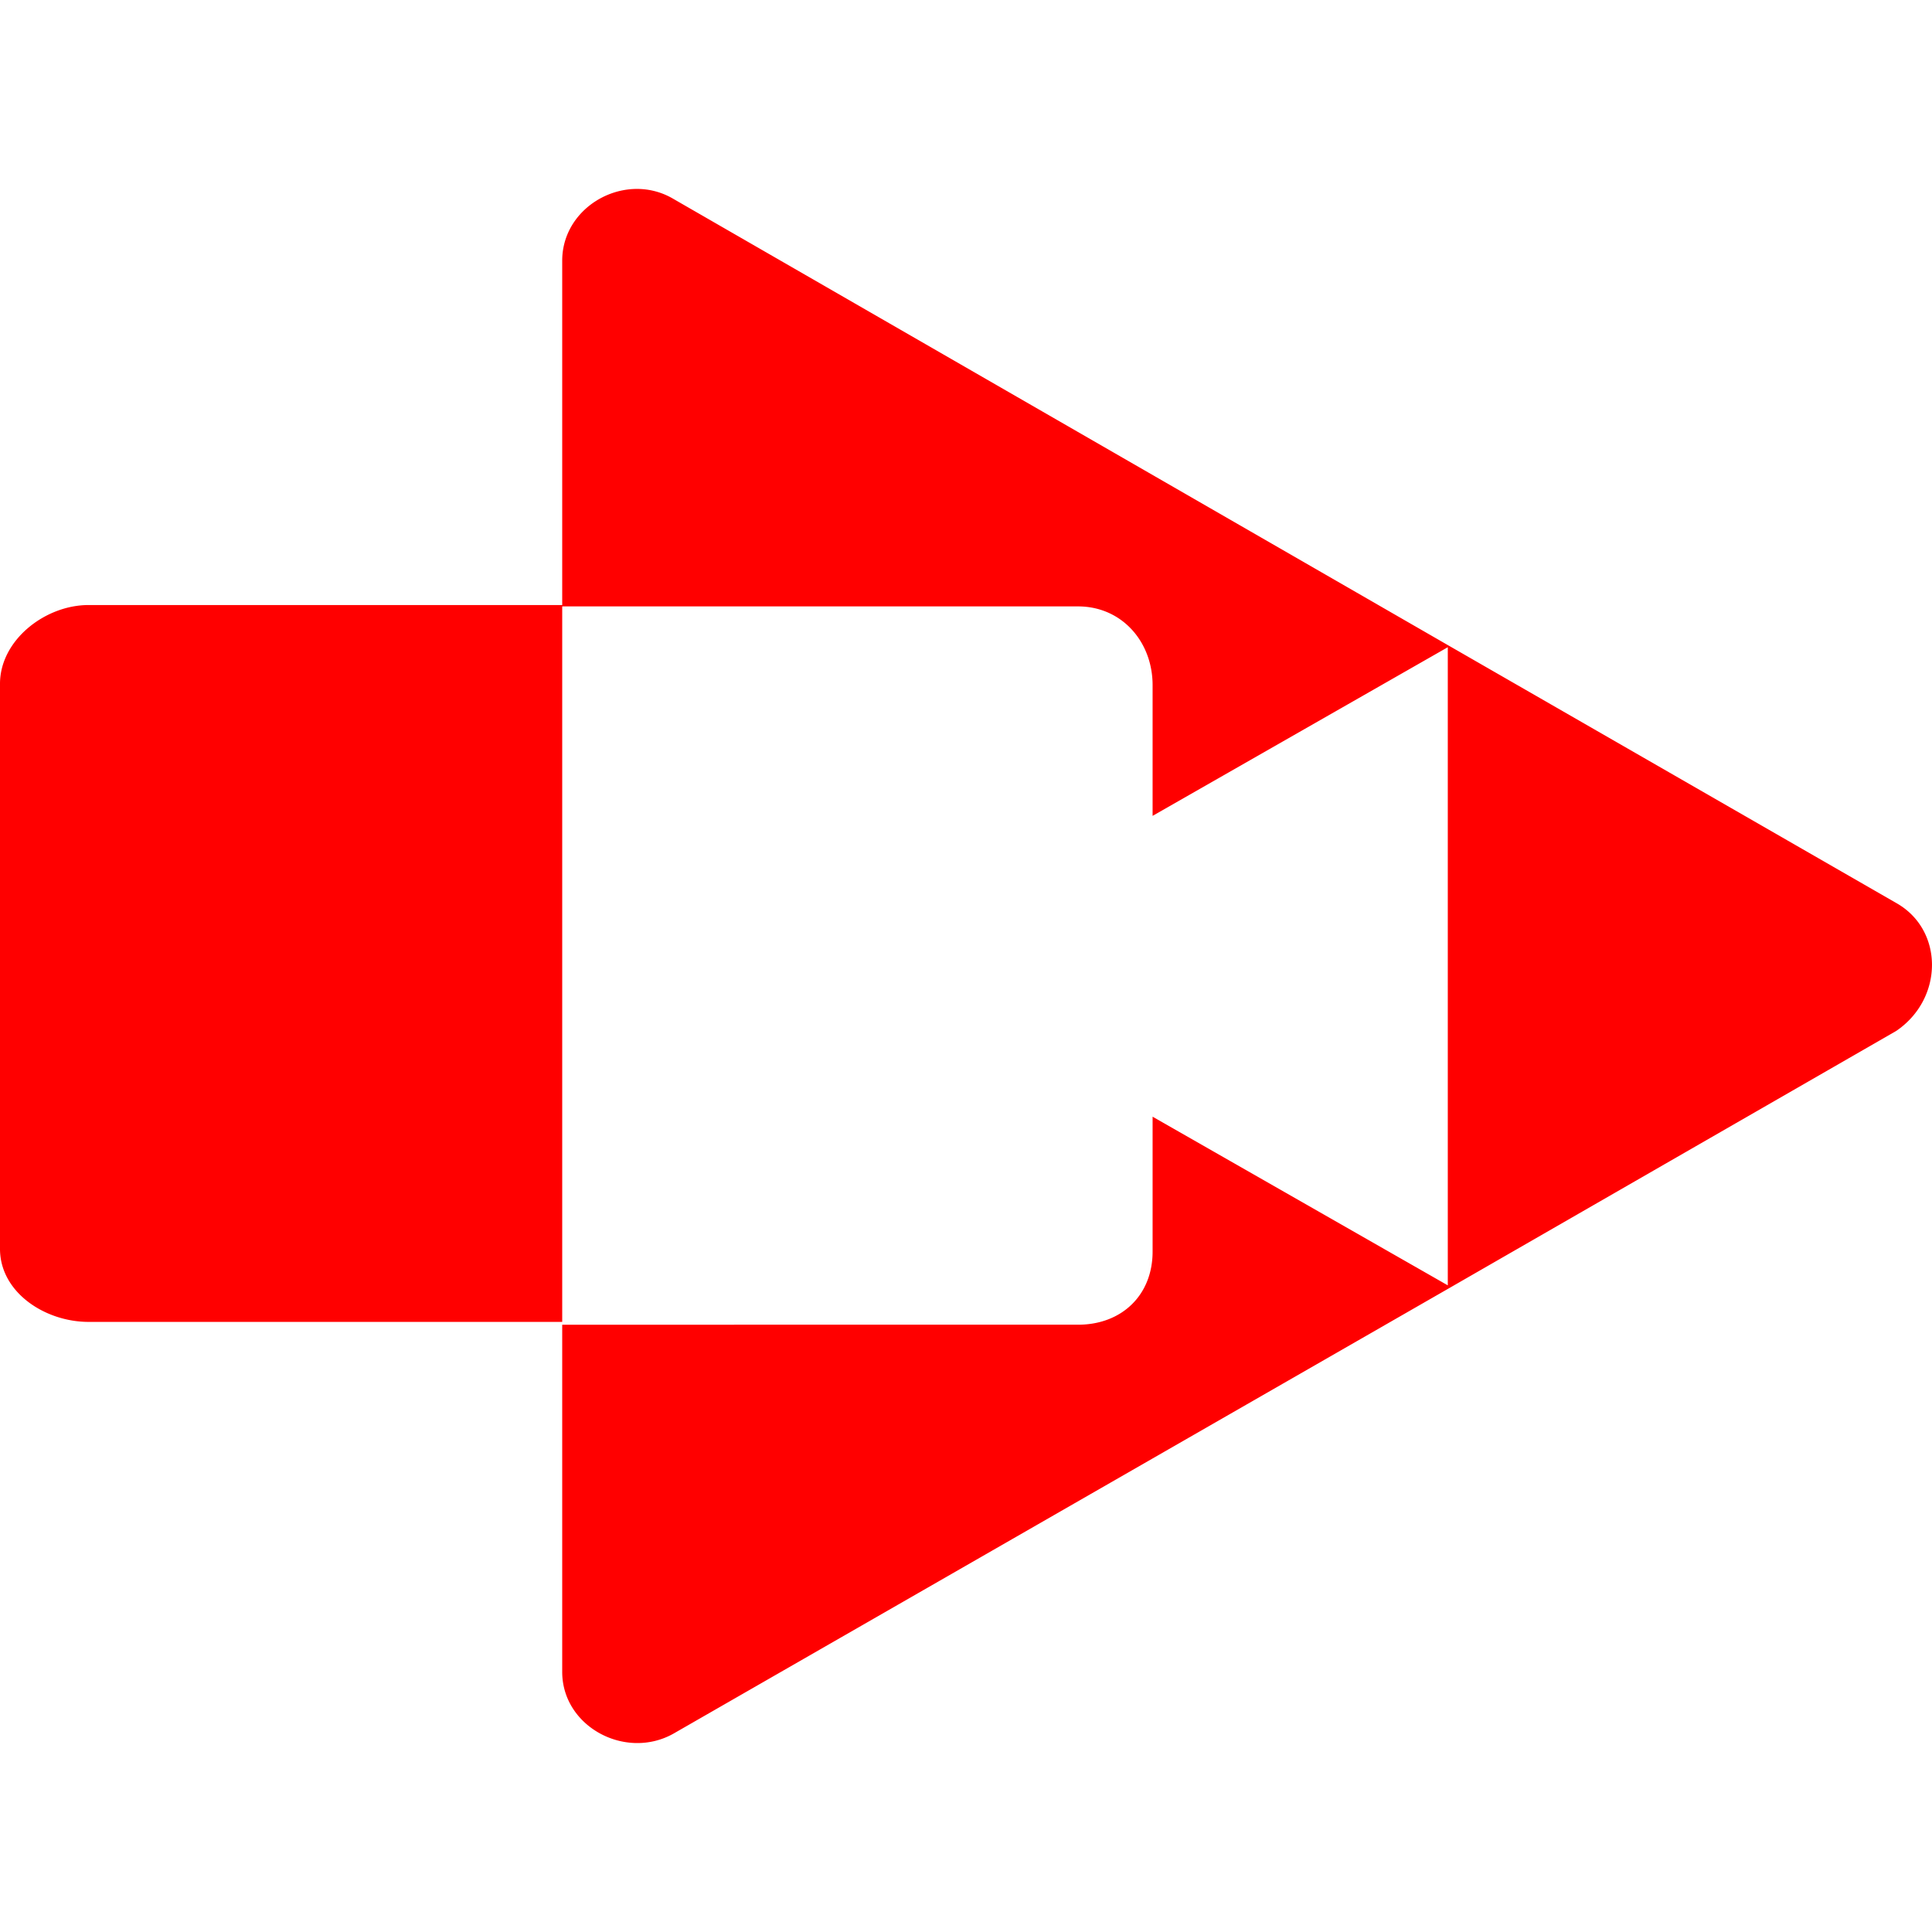 <?xml version="1.0" standalone="no"?>
        <!DOCTYPE svg PUBLIC "-//W3C//DTD SVG 1.1//EN" 
        "http://www.w3.org/Graphics/SVG/1.1/DTD/svg11.dtd"> <svg style="color: red" role="img" viewBox="0 0 24 24" height="40" width="40" xmlns="http://www.w3.org/2000/svg"><title>Screencastify</title><path d="M7.898 2.347c-.472.008-.914.38-.914.891v4.278H1.1c-.541 0-1.1.437-1.1.978v7.02c0 .54.559.907 1.1.907h5.884V7.533h6.408c.542 0 .926.437.926.979v1.623l3.667-2.095v7.927l-3.667-2.095v1.676c0 .541-.384.908-.926.908H6.984v4.313c0 .68.786 1.1 1.38.768l9.638-5.535 5.553-3.195c.593-.402.593-1.257 0-1.59l-5.553-3.194L8.364 2.47a.886.886 0 00-.466-.123z" fill="red"></path></svg> 